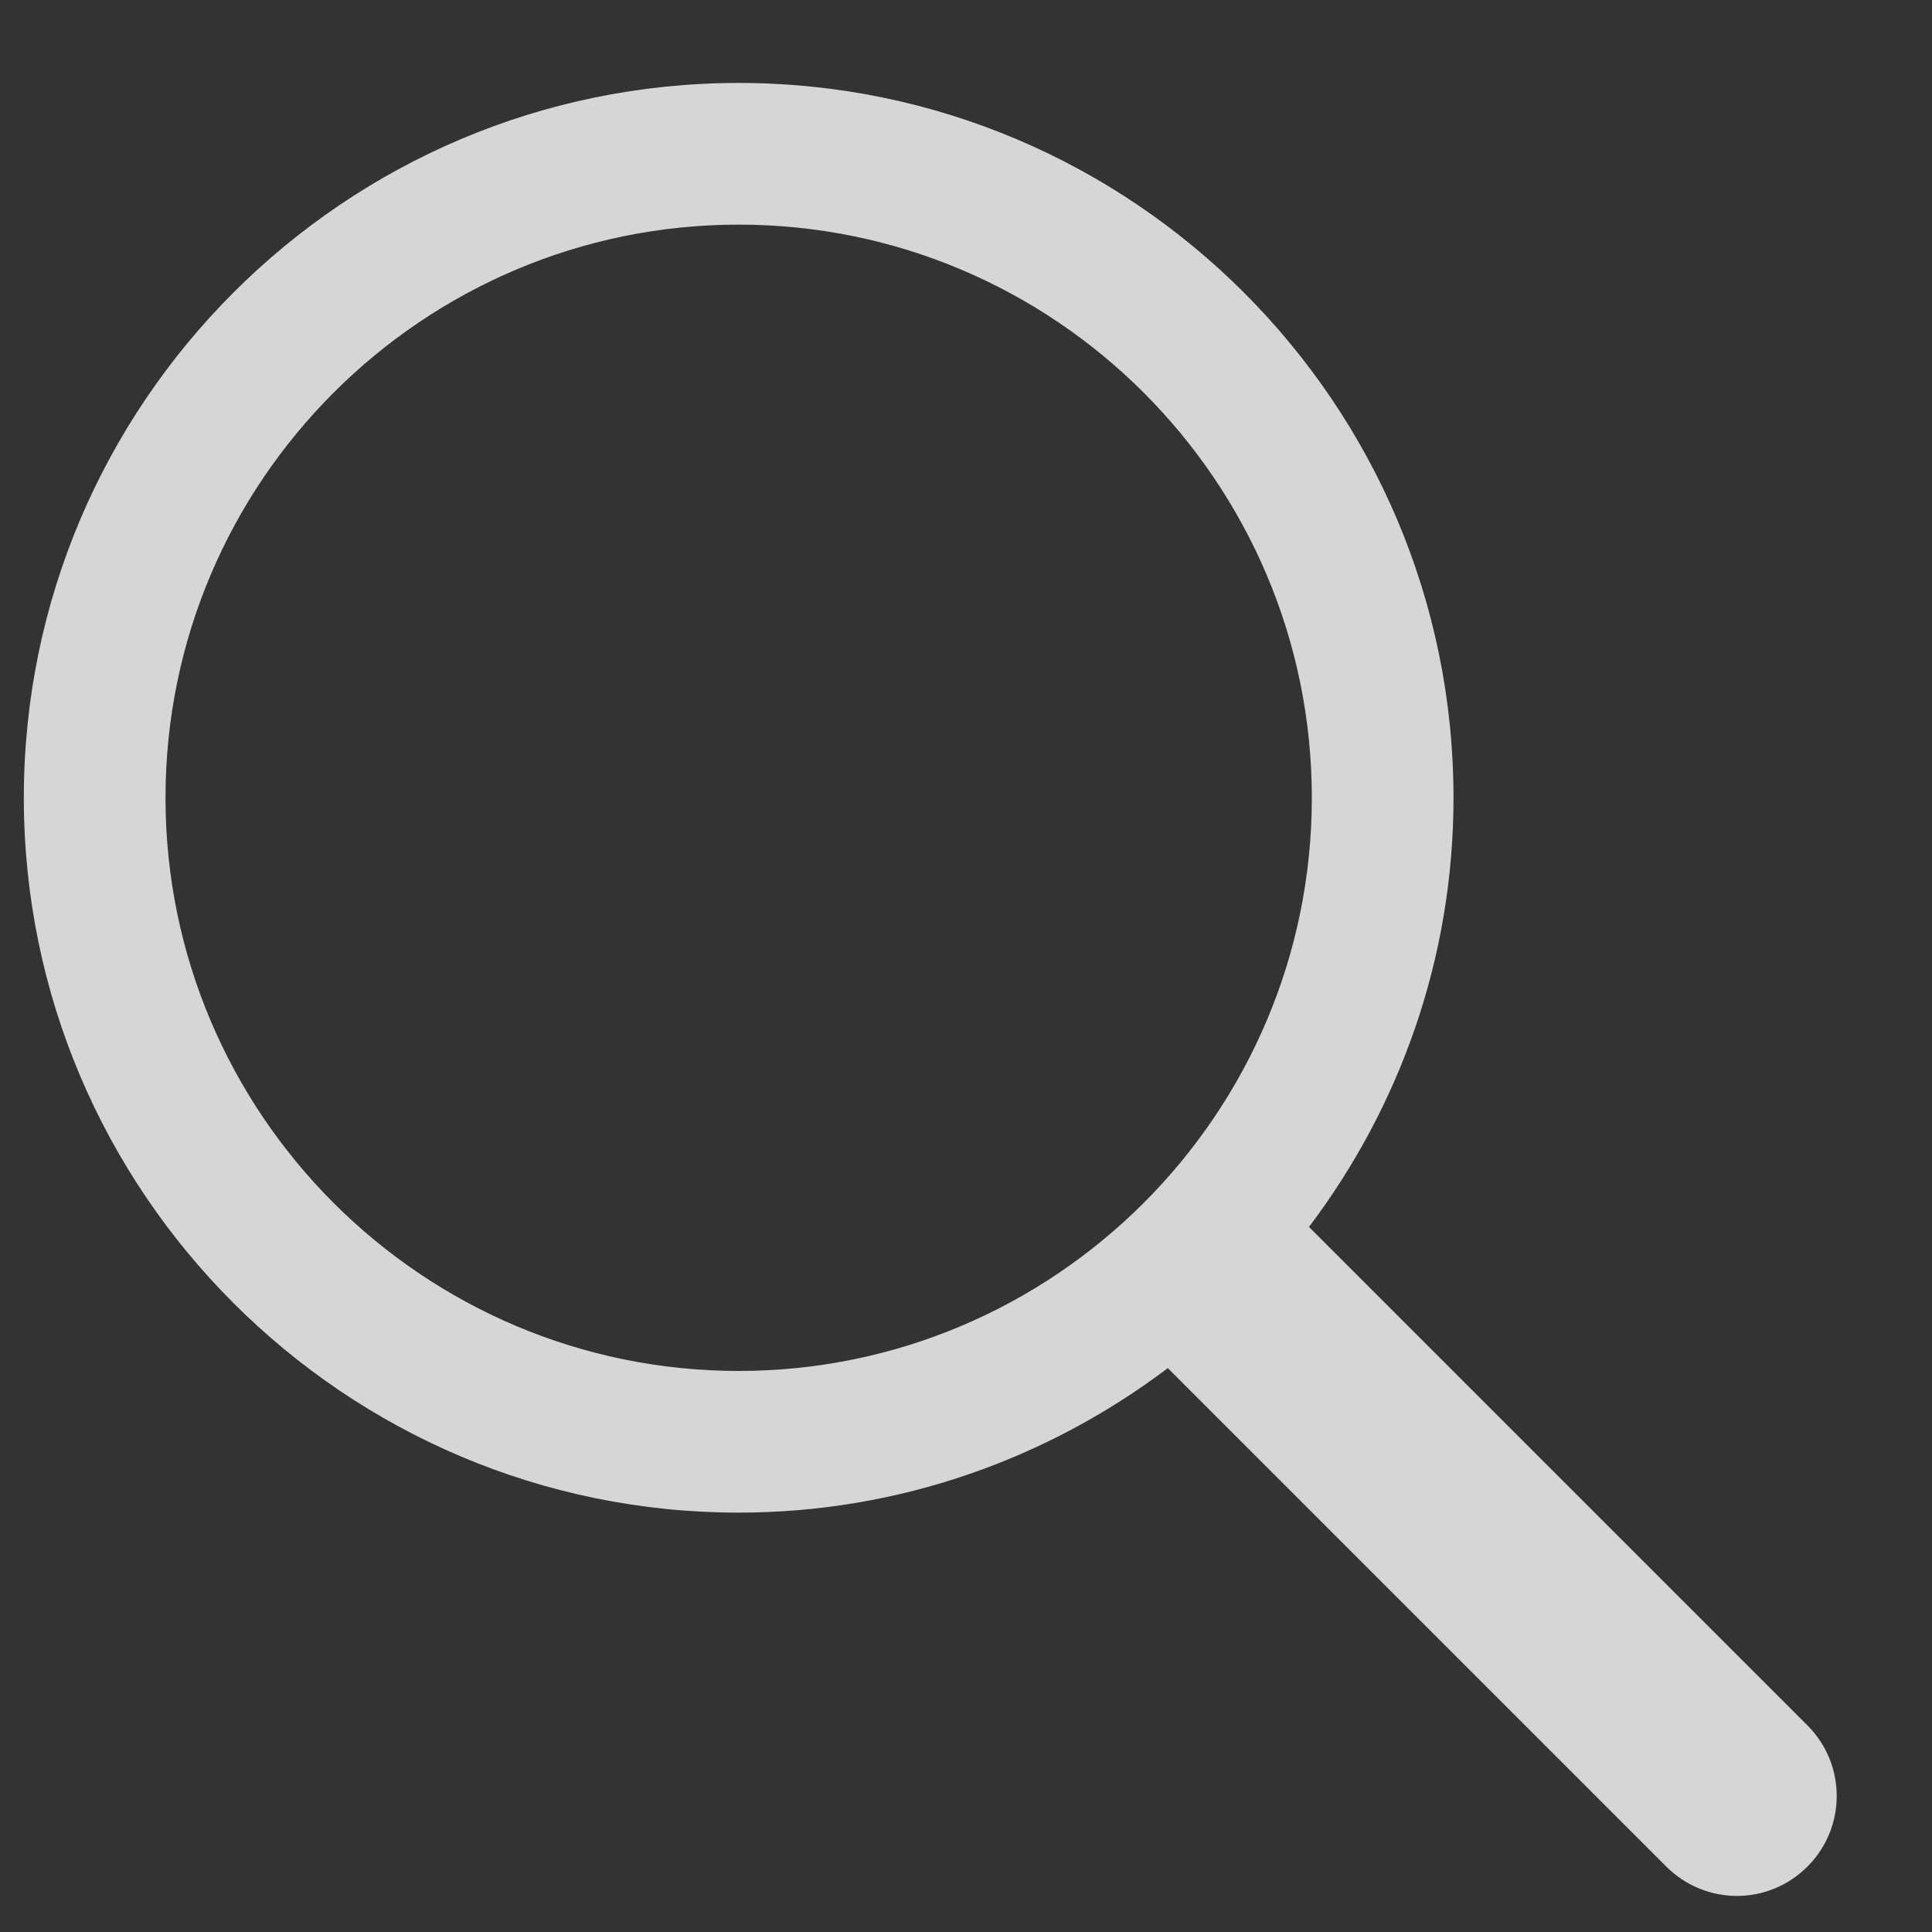 <svg width="15" height="15" viewBox="0 0 15 15" fill="none" xmlns="http://www.w3.org/2000/svg">
<rect x="0" y="0" width="15" height="15" fill="#333333" stroke="none"/>
<path d="M14.033 13.396L10.163 9.526C10.864 8.597 11.285 7.445 11.285 6.194C11.285 3.134 8.796 0.644 5.735 0.644C2.675 0.644 0.185 3.134 0.185 6.194C0.185 9.255 2.675 11.744 5.735 11.744C6.986 11.744 8.138 11.323 9.067 10.622L12.937 14.492C13.088 14.643 13.287 14.72 13.485 14.72C13.683 14.72 13.881 14.644 14.033 14.492C14.336 14.189 14.336 13.699 14.033 13.396ZM1.285 6.194C1.285 3.74 3.282 1.744 5.735 1.744C8.189 1.744 10.185 3.741 10.185 6.194C10.185 8.647 8.189 10.644 5.735 10.644C3.281 10.644 1.285 8.648 1.285 6.194Z" fill="white" fill-opacity="0.8"/>
</svg>
